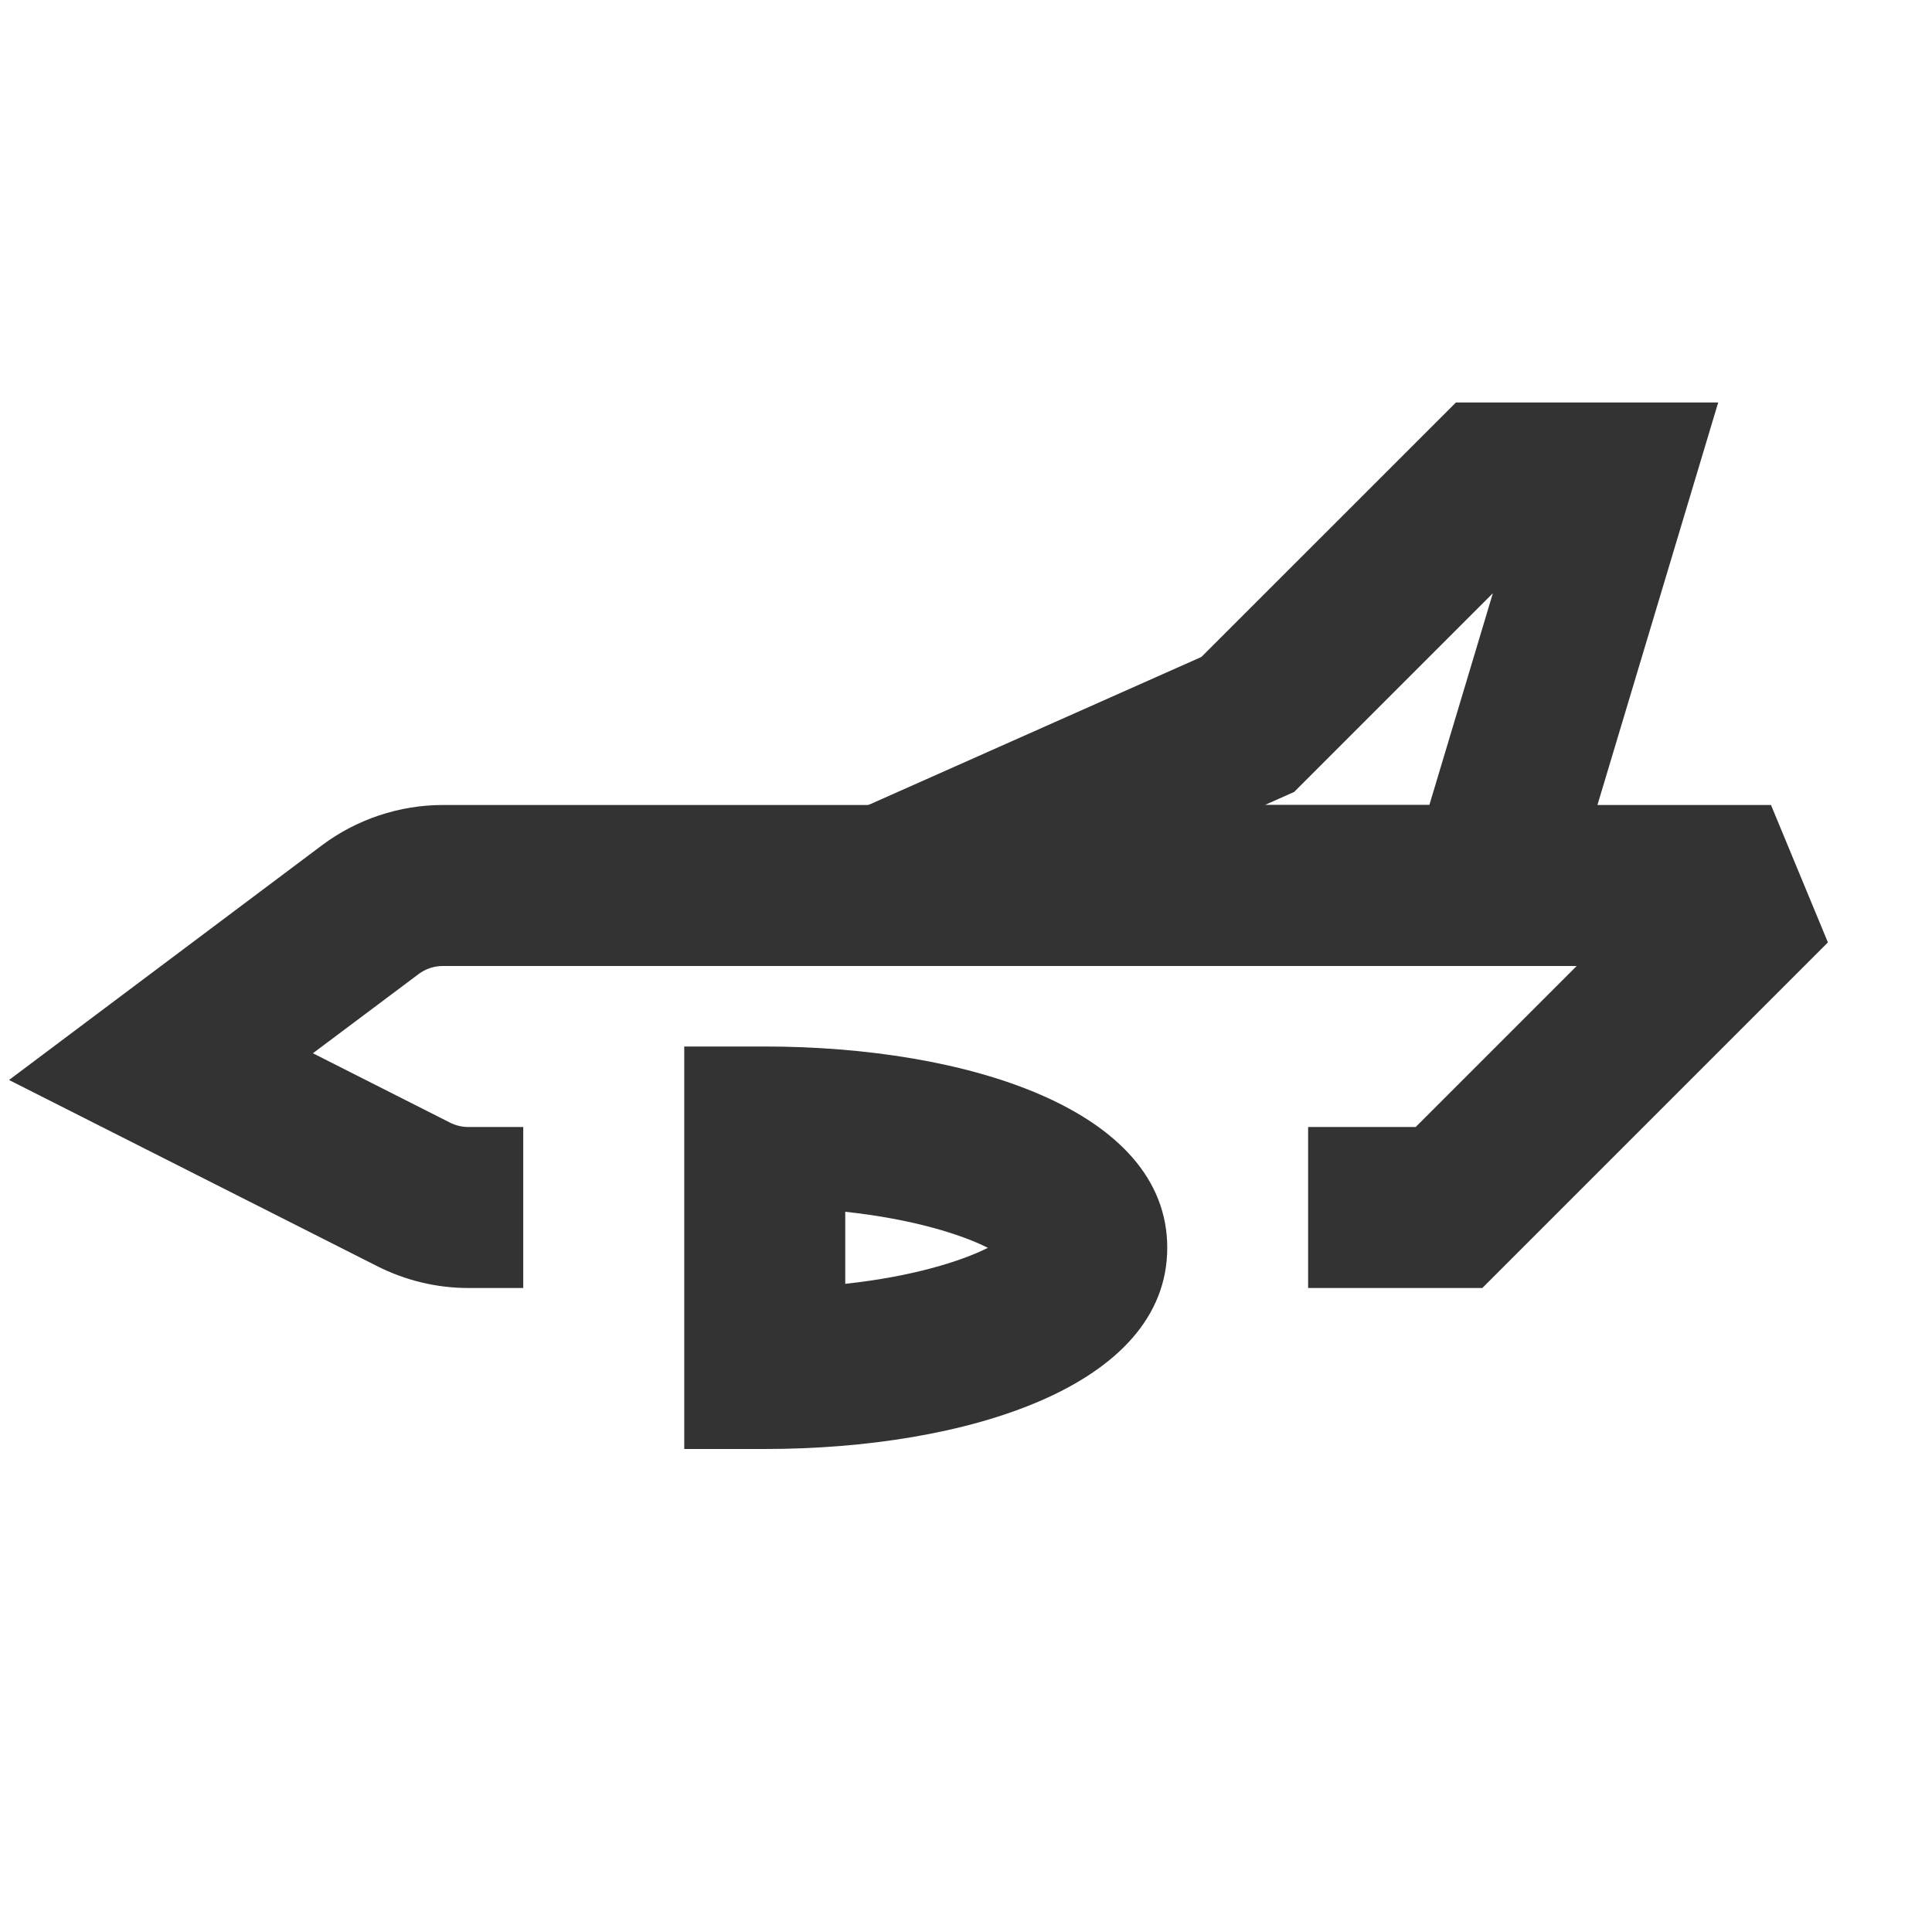 <?xml version="1.0" encoding="iso-8859-1"?>
<svg version="1.1" id="&#x56FE;&#x5C42;_1" xmlns="http://www.w3.org/2000/svg" xmlns:xlink="http://www.w3.org/1999/xlink" x="0px"
	 y="0px" viewBox="0 0 24 24" style="enable-background:new 0 0 24 24;" xml:space="preserve">
<path style="fill:#333333;" d="M18.414,16H16.25v-2h1.336l2-2H5.5c-0.109,0-0.213,0.035-0.301,0.101l-1.312,0.983l1.702,0.861
	C5.66,13.981,5.738,14,5.816,14H6.5v2H5.816c-0.391,0-0.781-0.094-1.13-0.271l-4.574-2.313L4,10.5C4.431,10.177,4.963,10,5.5,10H22
	l0.707,1.707L18.414,16z"/>
<path style="fill:#333333;" d="M9.5,18h-1v-5h1c2.489,0,5,0.773,5,2.5S11.989,18,9.5,18z M10.5,15.053v0.895
	c0.827-0.089,1.435-0.278,1.772-0.447C11.935,15.331,11.327,15.142,10.5,15.053z"/>
<path style="fill:#333333;" d="M19.244,12H11l-0.406-1.914l4.33-1.925L18.086,5h3.258L19.244,12z M15.712,10h2.044l0.789-2.631
	l-2.469,2.469L15.712,10z"/>
</svg>






